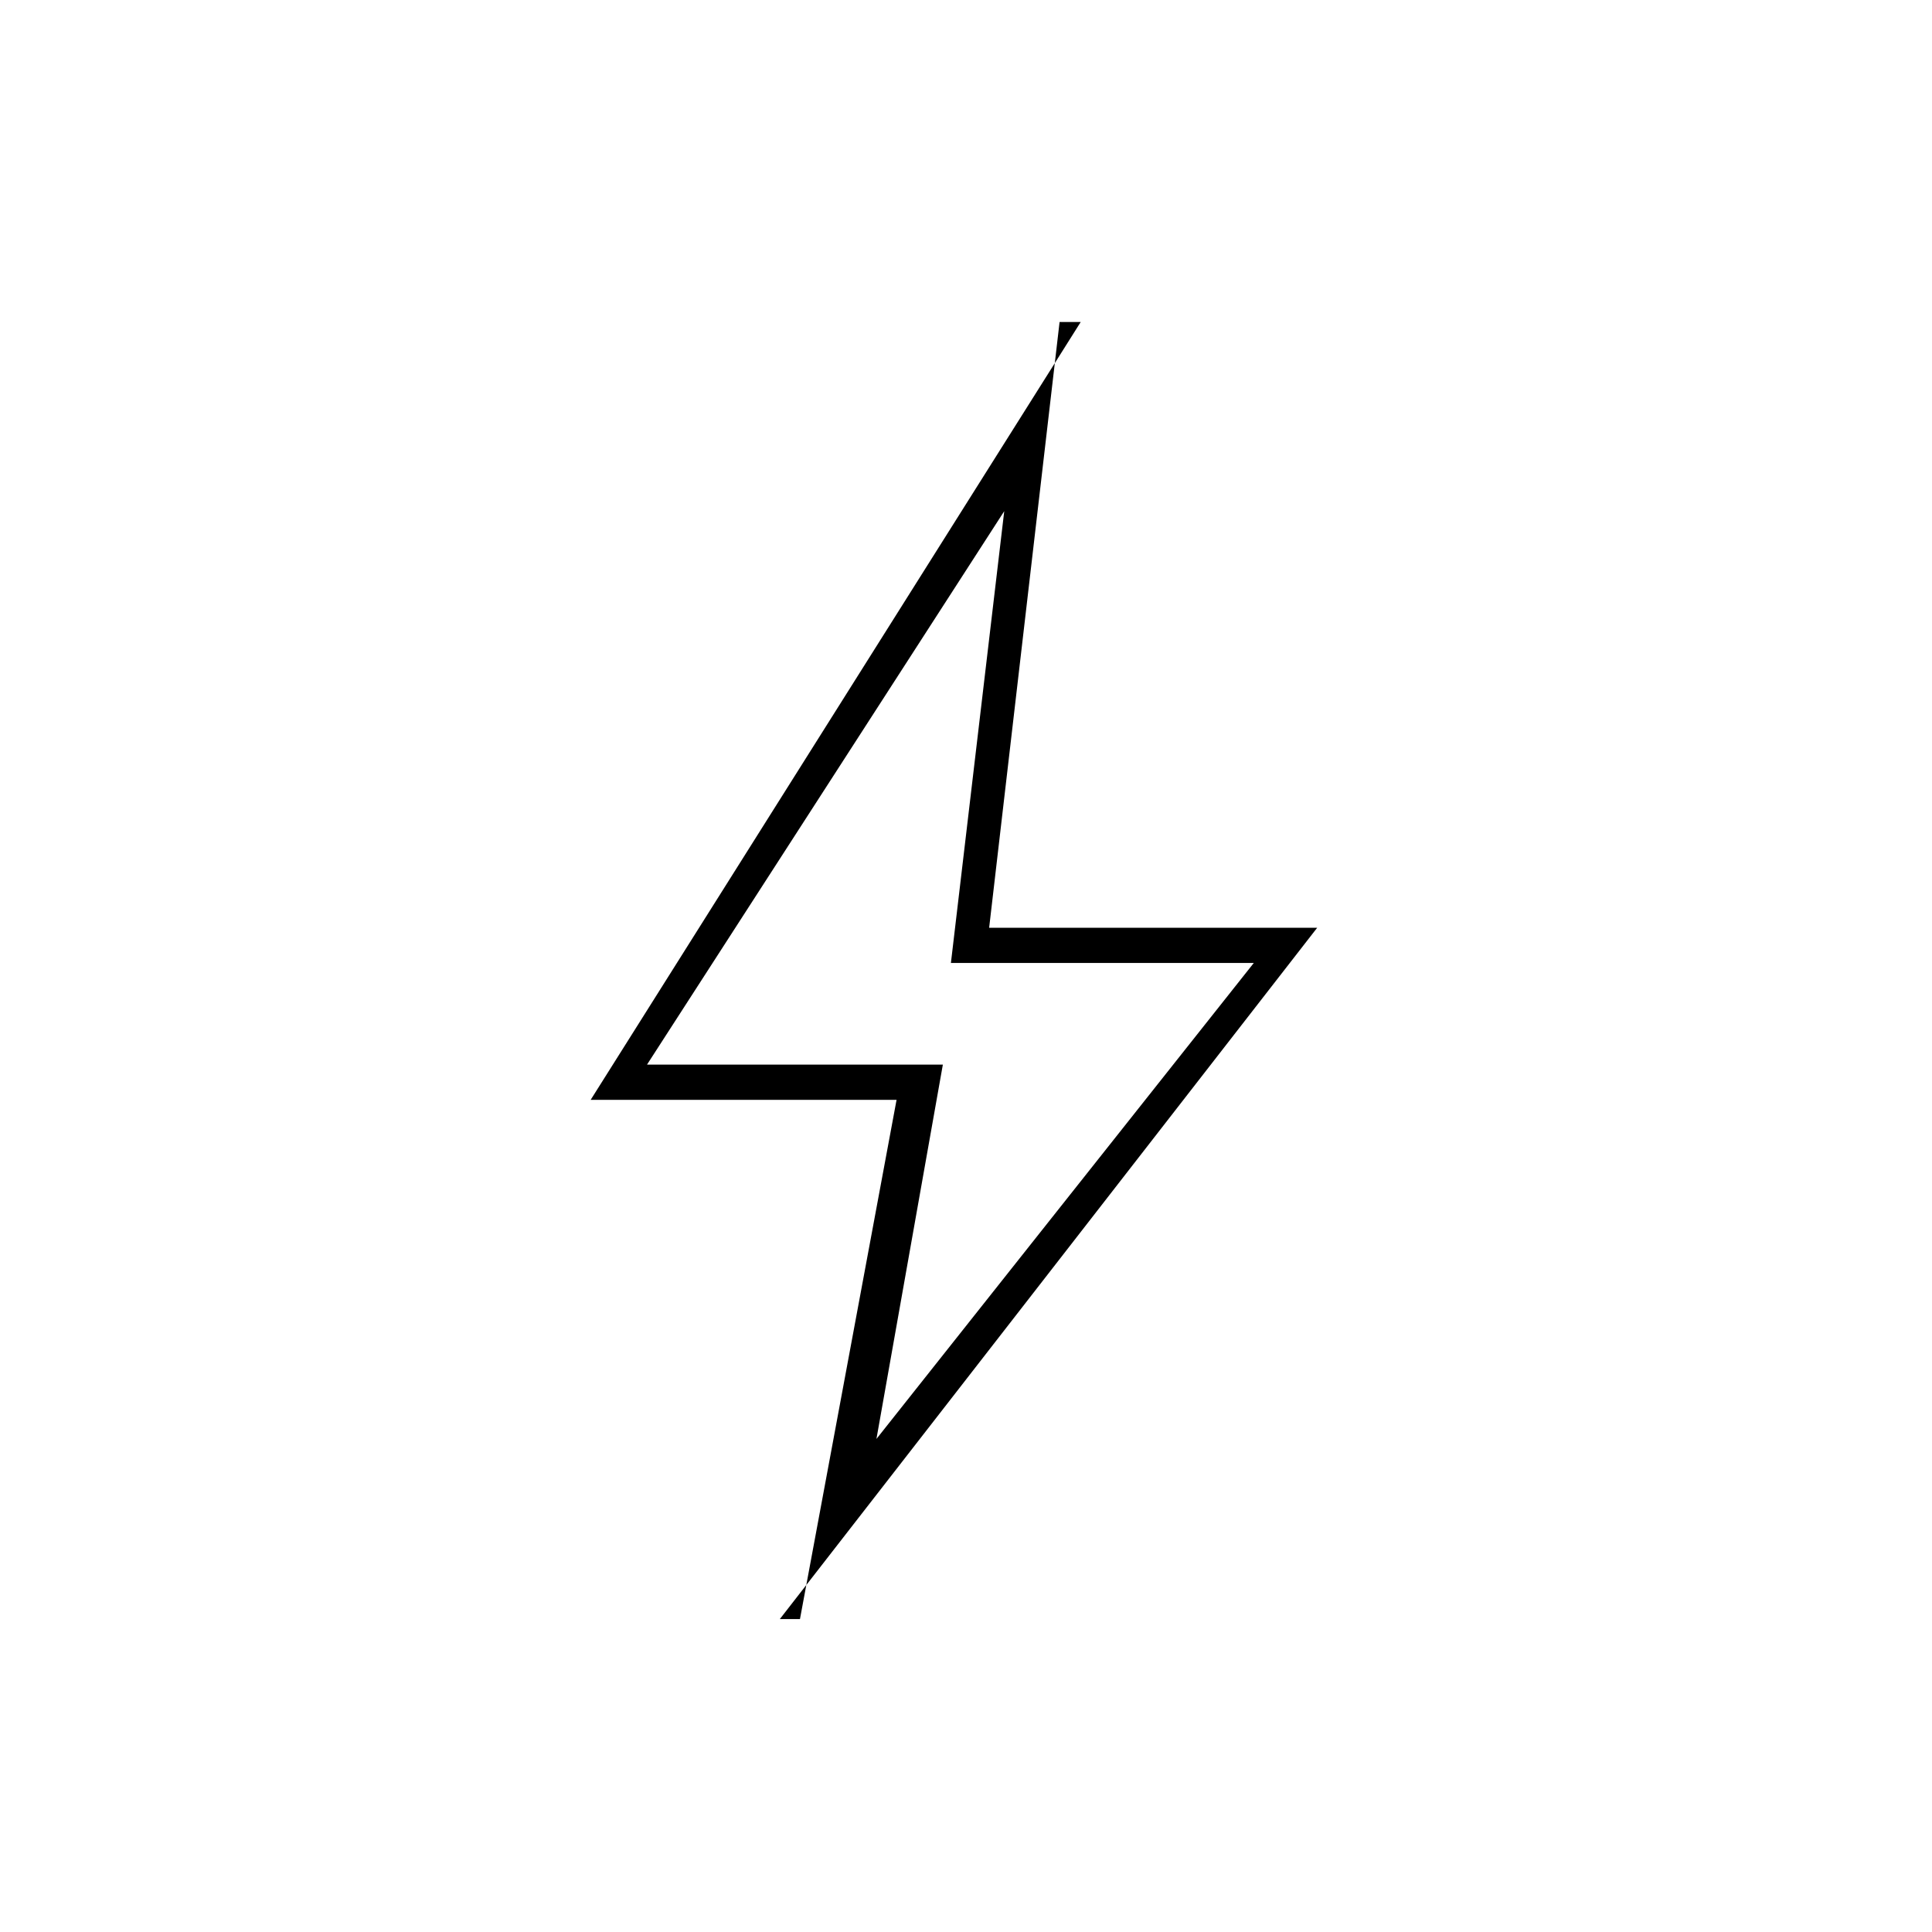 <svg xmlns="http://www.w3.org/2000/svg" height="20" viewBox="0 -960 960 960" width="20"><path d="M435.5-245 623-481.5H472.5L499-706 321.5-431h147l-33 186Zm-38 89.5 48-258h-152L537-800h-10.5l-35 301h163l-267 343.5h10Zm75-320Z"/></svg>